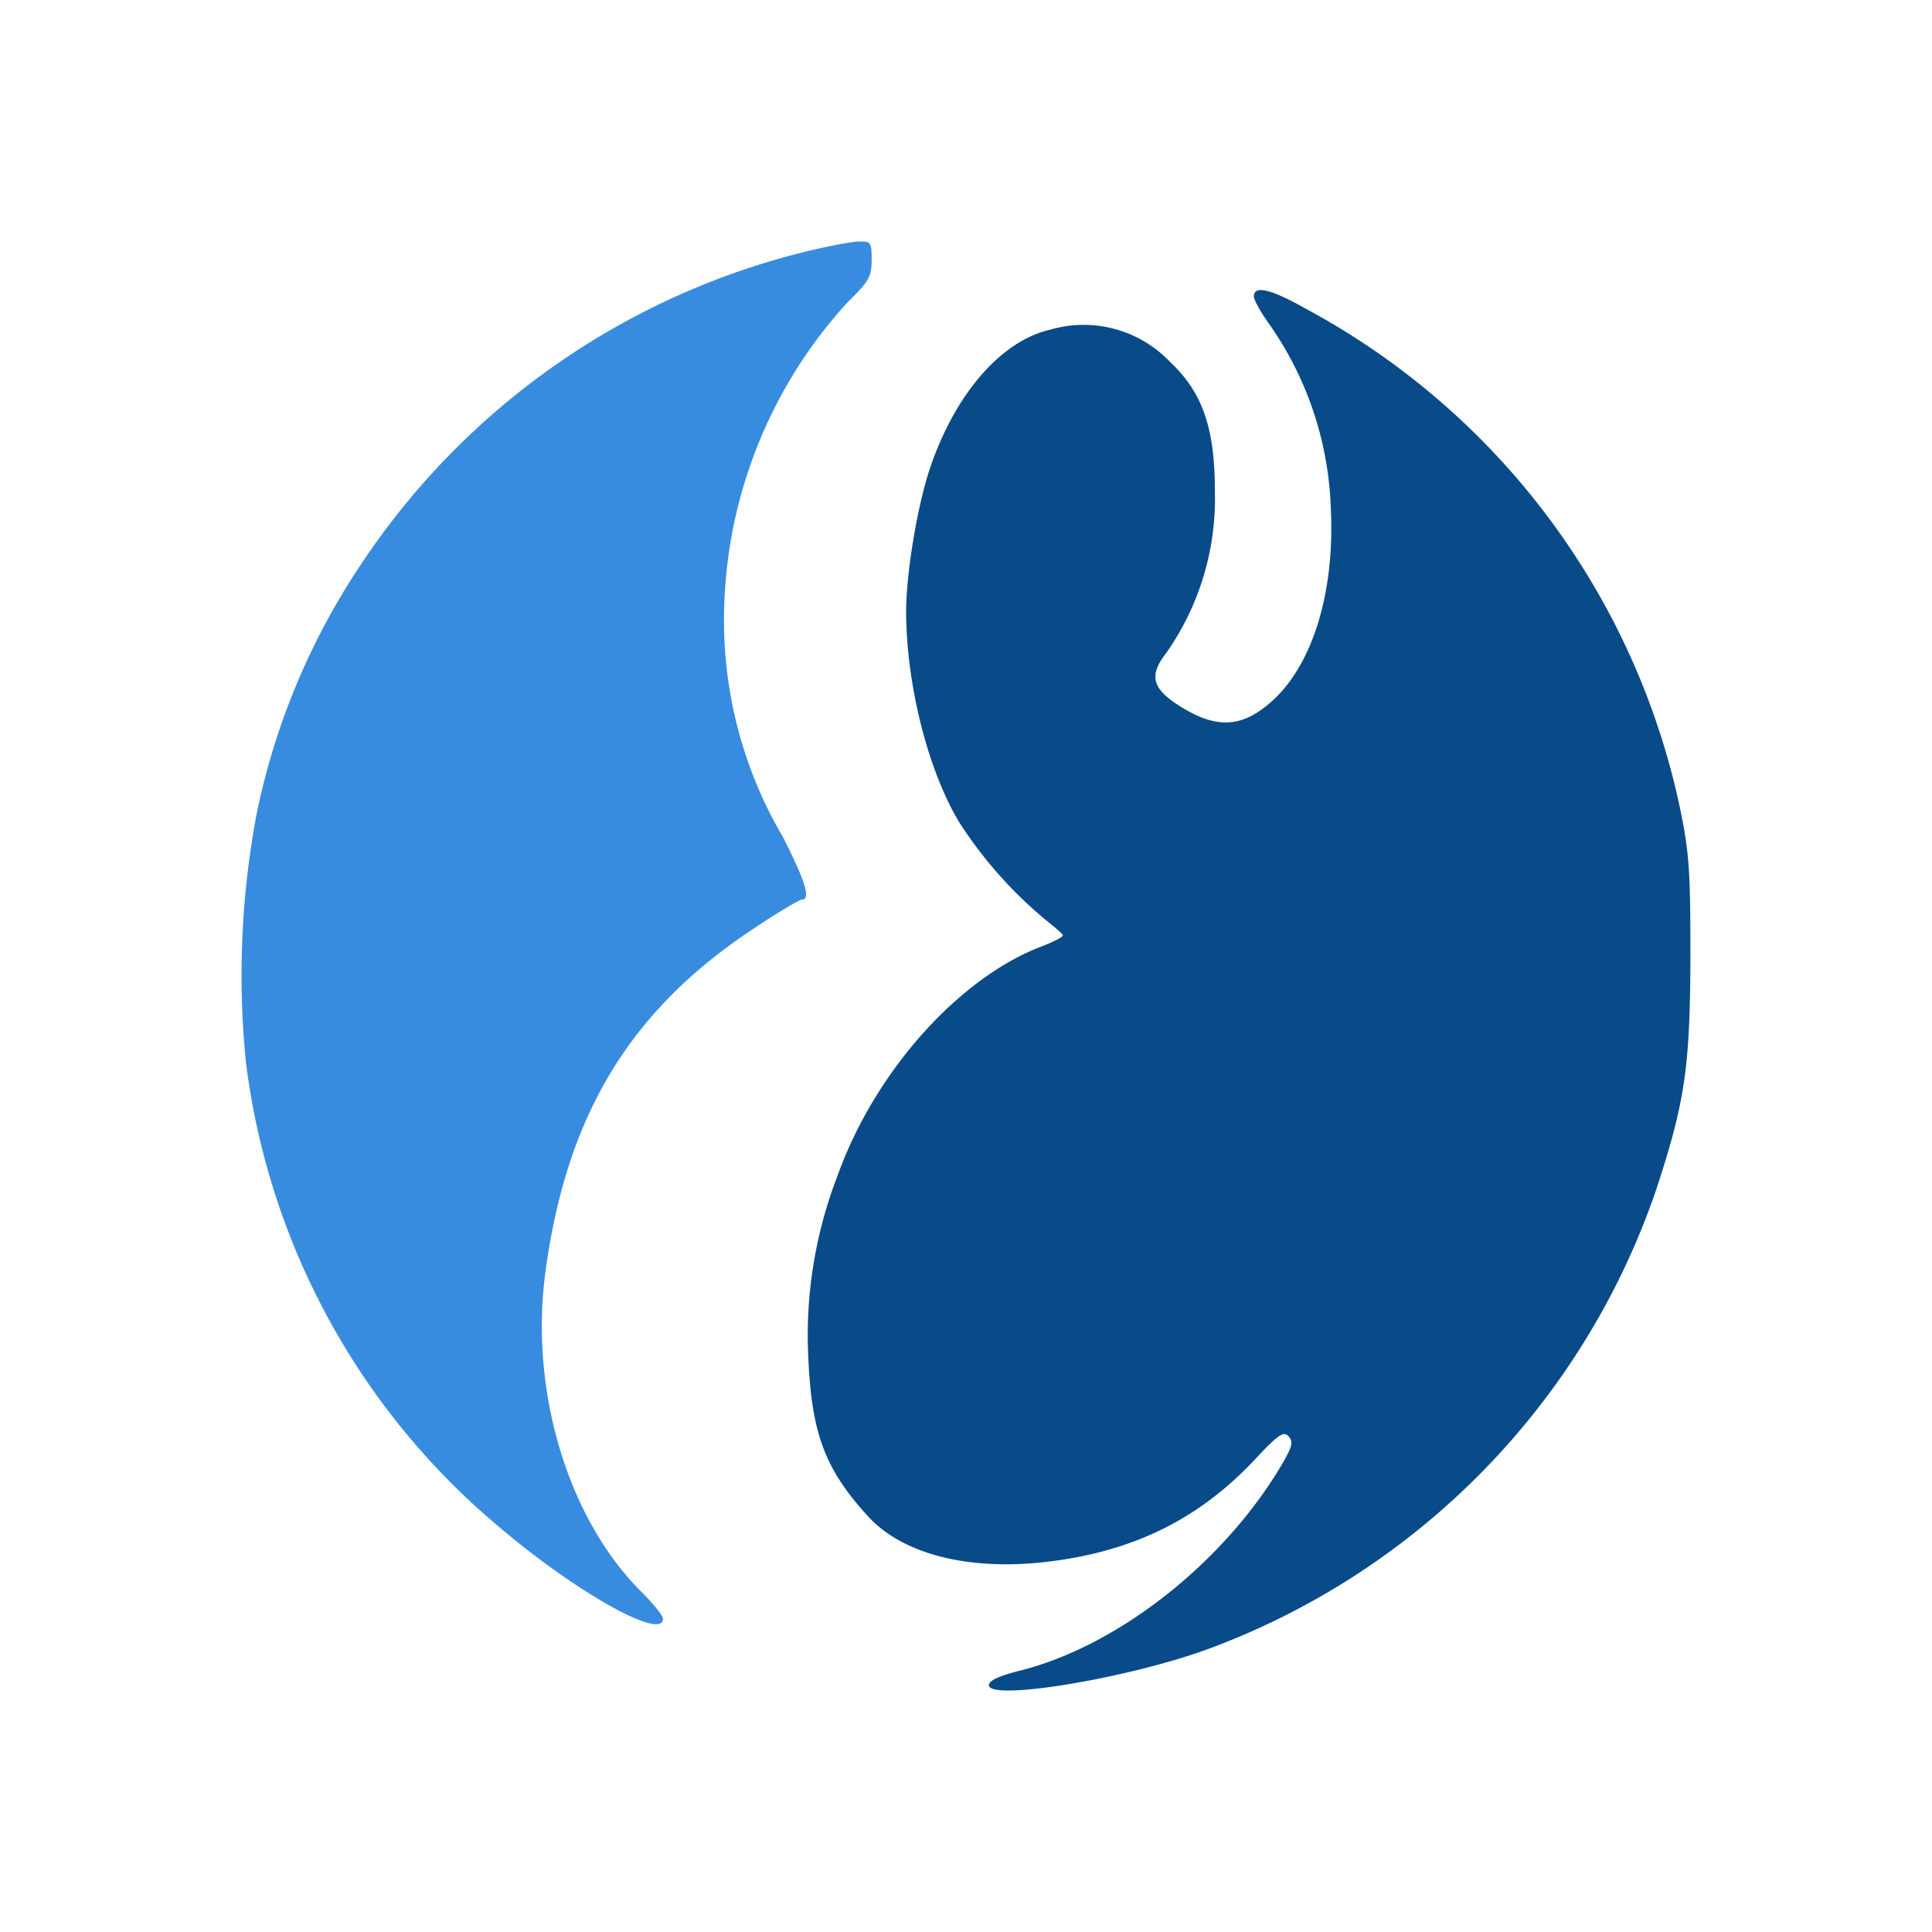 <svg xmlns="http://www.w3.org/2000/svg" width="3em" height="3em" viewBox="0 0 24 24"><g fill="none"><path fill="#388CE0" d="M10.086 3.107a9.28 9.28 0 0 0-5.598 3.898a8.7 8.7 0 0 0-1.3 3.106a10.8 10.8 0 0 0-.134 3.076A8.97 8.97 0 0 0 6.238 19c.94.793 1.997 1.383 1.997 1.108c0-.04-.113-.175-.248-.315c-.922-.9-1.406-2.492-1.215-3.966c.259-1.969 1.052-3.28 2.6-4.298c.292-.197.562-.354.59-.354c.112 0 .045-.225-.236-.777a5.3 5.3 0 0 1-.732-2.7a5.85 5.85 0 0 1 1.53-3.938c.27-.264.304-.32.304-.534S10.817 3 10.682 3c-.09 0-.354.05-.596.107"/><path fill="#094B89" d="M15.576 3.681c0 .045.084.197.186.338c.476.675.744 1.475.77 2.3c.051 1.035-.225 1.936-.731 2.391c-.377.338-.697.349-1.164.05c-.327-.213-.366-.37-.147-.652c.409-.584.62-1.284.602-1.997c0-.793-.152-1.237-.562-1.62a1.48 1.48 0 0 0-1.49-.394c-.609.141-1.182.805-1.492 1.733c-.157.478-.292 1.3-.292 1.778c.005.9.27 1.957.658 2.604a5.3 5.3 0 0 0 1.069 1.21c.112.09.22.18.22.196c0 .023-.113.08-.254.135c-1.035.389-2.081 1.559-2.543 2.847a5.5 5.5 0 0 0-.365 2.261c.04.945.208 1.39.737 1.97c.416.46 1.204.674 2.149.579c1.09-.113 1.929-.507 2.643-1.26c.315-.338.377-.377.44-.304c.055.067.044.118-.068.315c-.715 1.232-2.042 2.284-3.274 2.593c-.27.068-.383.124-.383.18c0 .197 1.676-.073 2.695-.439a9.28 9.28 0 0 0 5.597-5.726c.354-1.08.416-1.508.422-2.852c0-1.047-.011-1.294-.118-1.823a9.2 9.2 0 0 0-4.664-6.261q-.64-.363-.641-.152"/></g></svg>